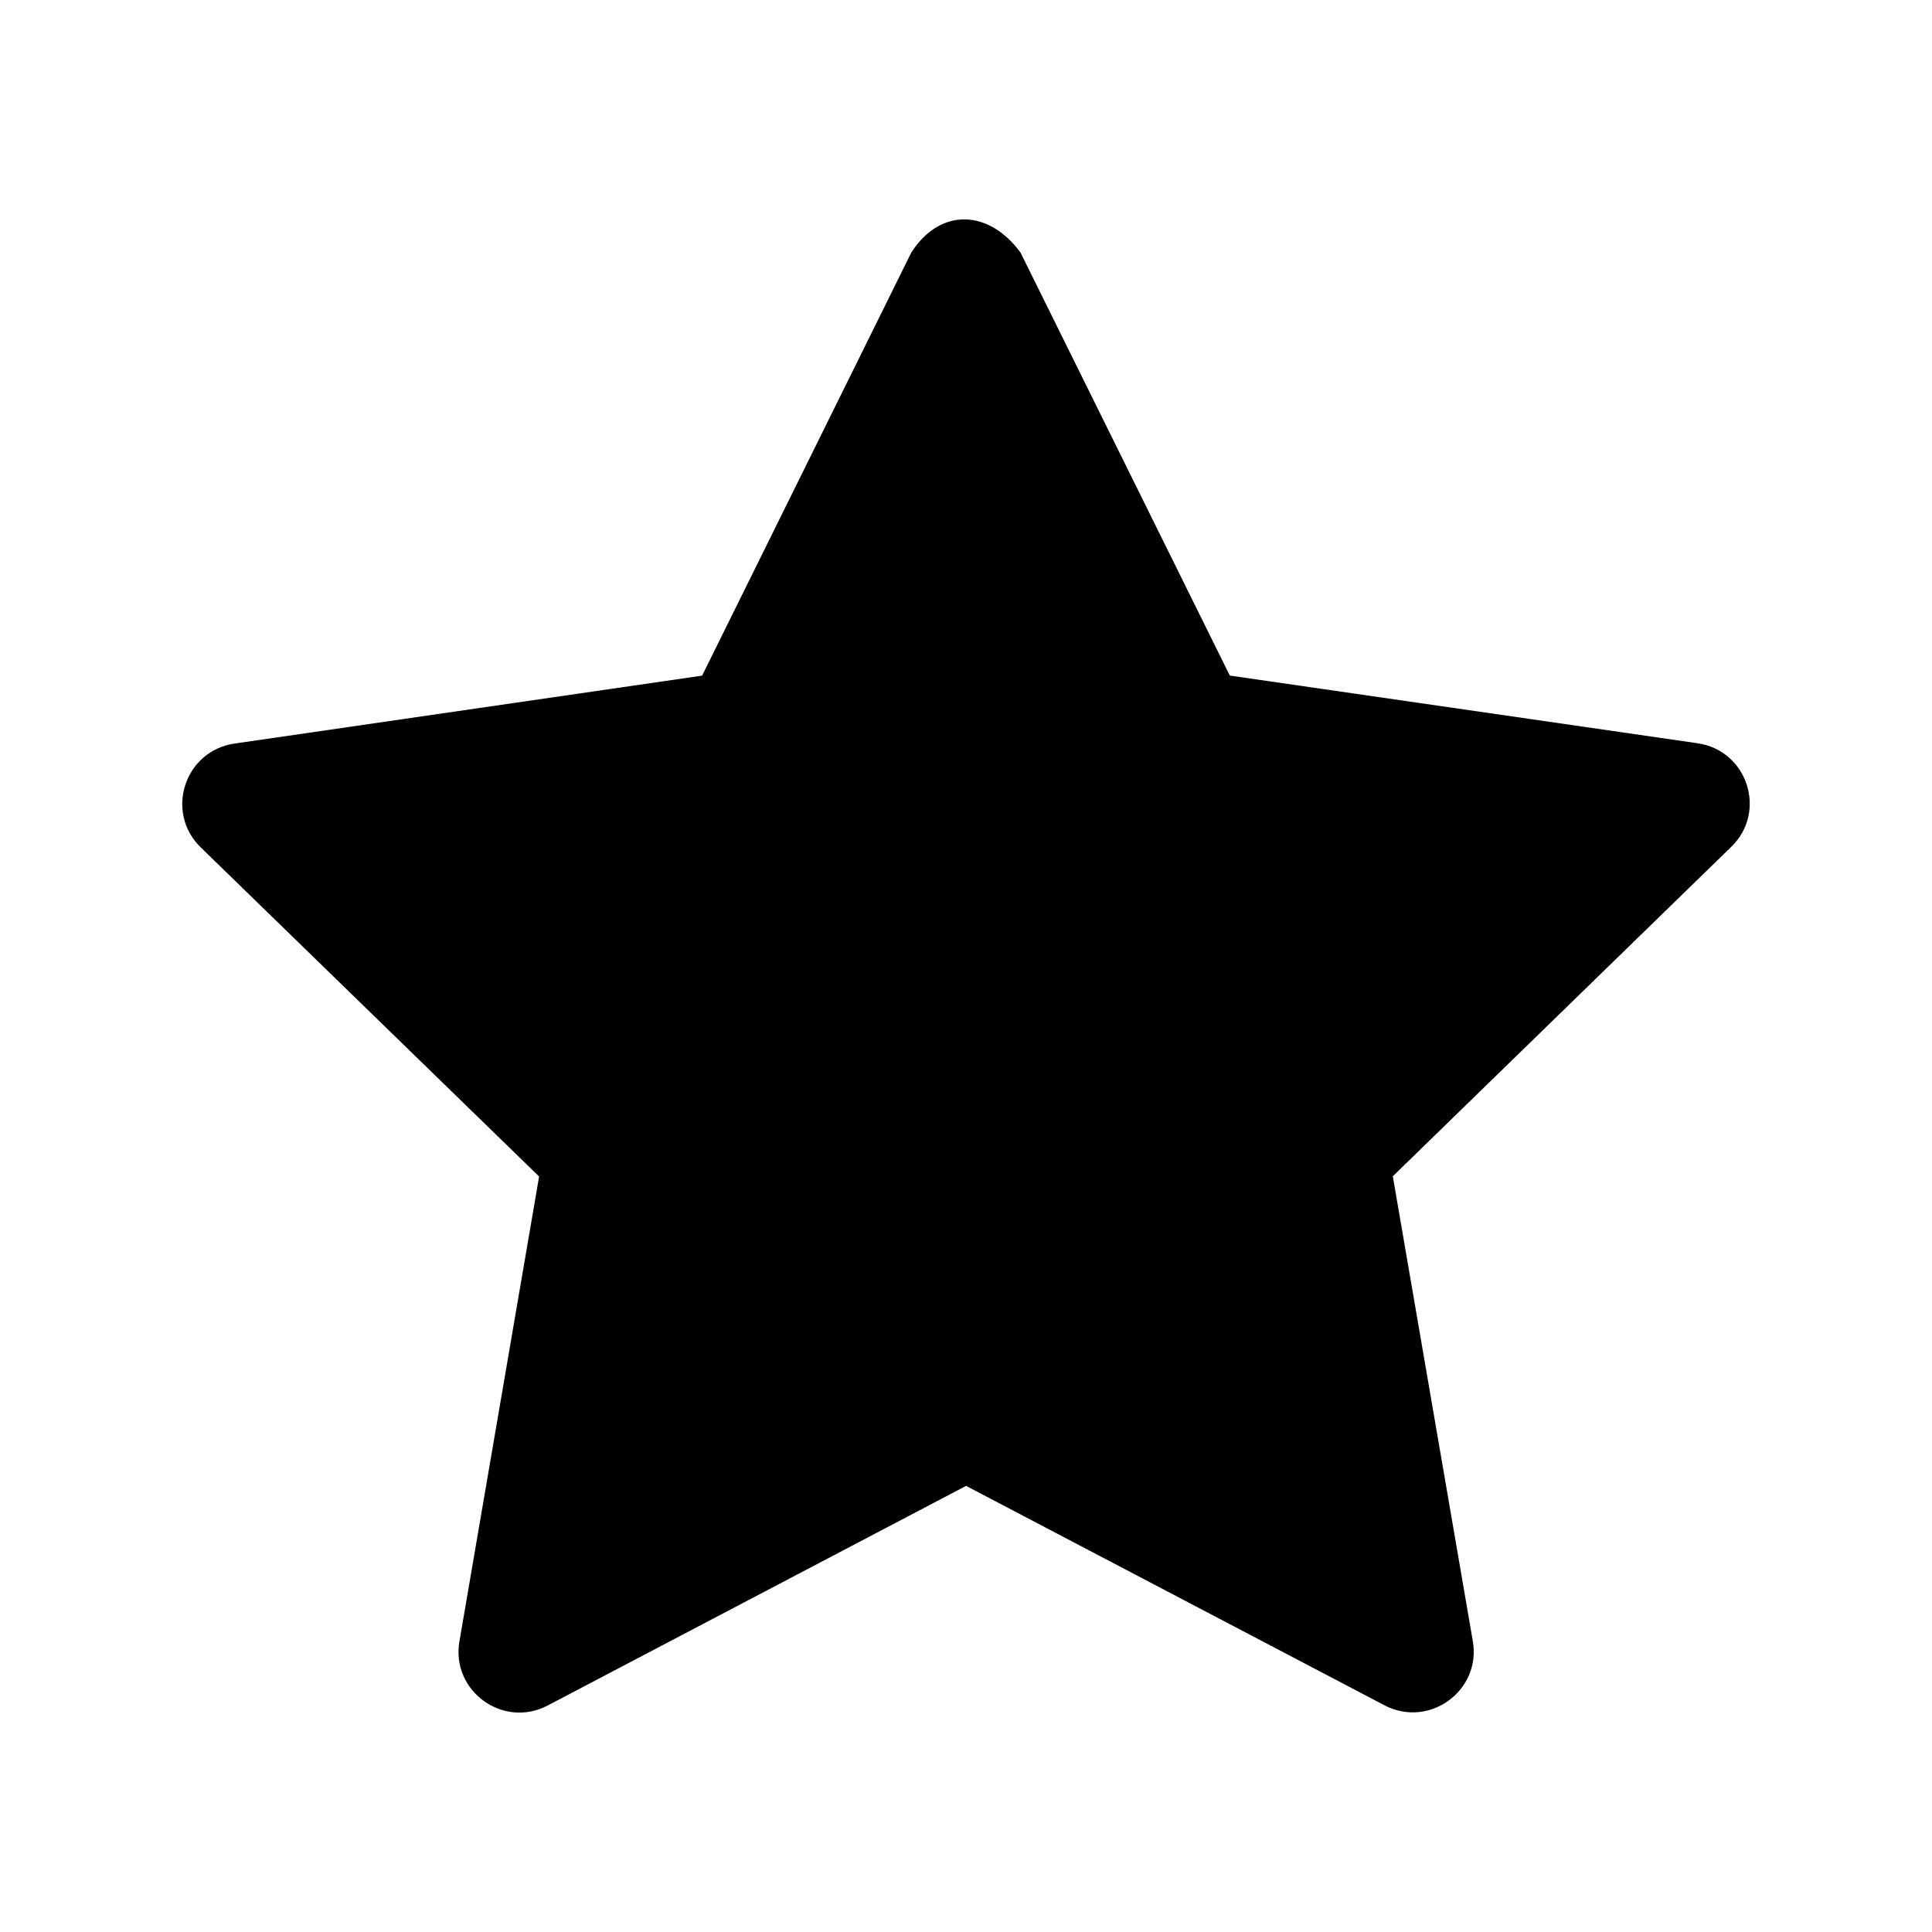 <?xml version="1.0" encoding="UTF-8" standalone="no"?>
<!-- Created with Inkscape (http://www.inkscape.org/) -->

<svg
   width="24"
   height="24"
   viewBox="0 0 24 24"
   version="1.1"
   id="svg5"
   inkscape:export-filename="StarOutlineIcon.svg"
   inkscape:export-xdpi="96"
   inkscape:export-ydpi="96"
   sodipodi:docname="StarFilledIcon.svg"
   xmlns:inkscape="http://www.inkscape.org/namespaces/inkscape"
   xmlns:sodipodi="http://sodipodi.sourceforge.net/DTD/sodipodi-0.dtd"
   xmlns="http://www.w3.org/2000/svg"
   xmlns:svg="http://www.w3.org/2000/svg">
  <sodipodi:namedview
     id="namedview7"
     pagecolor="#505050"
     bordercolor="#eeeeee"
     borderopacity="1"
     inkscape:showpageshadow="0"
     inkscape:pageopacity="0"
     inkscape:pagecheckerboard="0"
     inkscape:deskcolor="#505050"
     inkscape:document-units="mm"
     showgrid="false"
     showguides="true" />
  <defs
     id="defs2" />
  <g
     inkscape:label="Layer 1"
     inkscape:groupmode="layer"
     id="layer1">
    <path
       style="color:#000000;fill:#000000;fill-opacity:1;stroke:none;stroke-width:0.584;stroke-linecap:round;stroke-linejoin:round;-inkscape-stroke:none"
       d="M 11.32,3.138 8.722,8.393 2.912,9.237 C 2.292,9.328 2.045,10.088 2.492,10.525 l 4.205,4.09 -0.99,5.776 c -0.105,0.616 0.543,1.086 1.097,0.795 l 5.197,-2.728 5.198,2.726 c 0.555,0.29 1.203,-0.181 1.097,-0.797 l -0.994,-5.775 4.204,-4.092 C 21.956,10.084 21.708,9.323 21.088,9.233 L 15.277,8.392 12.677,3.137 C 12.282,2.599 11.679,2.577 11.32,3.138 Z"
       id="path6260"
       sodipodi:nodetypes="cccccccccccccccc" />
  </g>
</svg>

